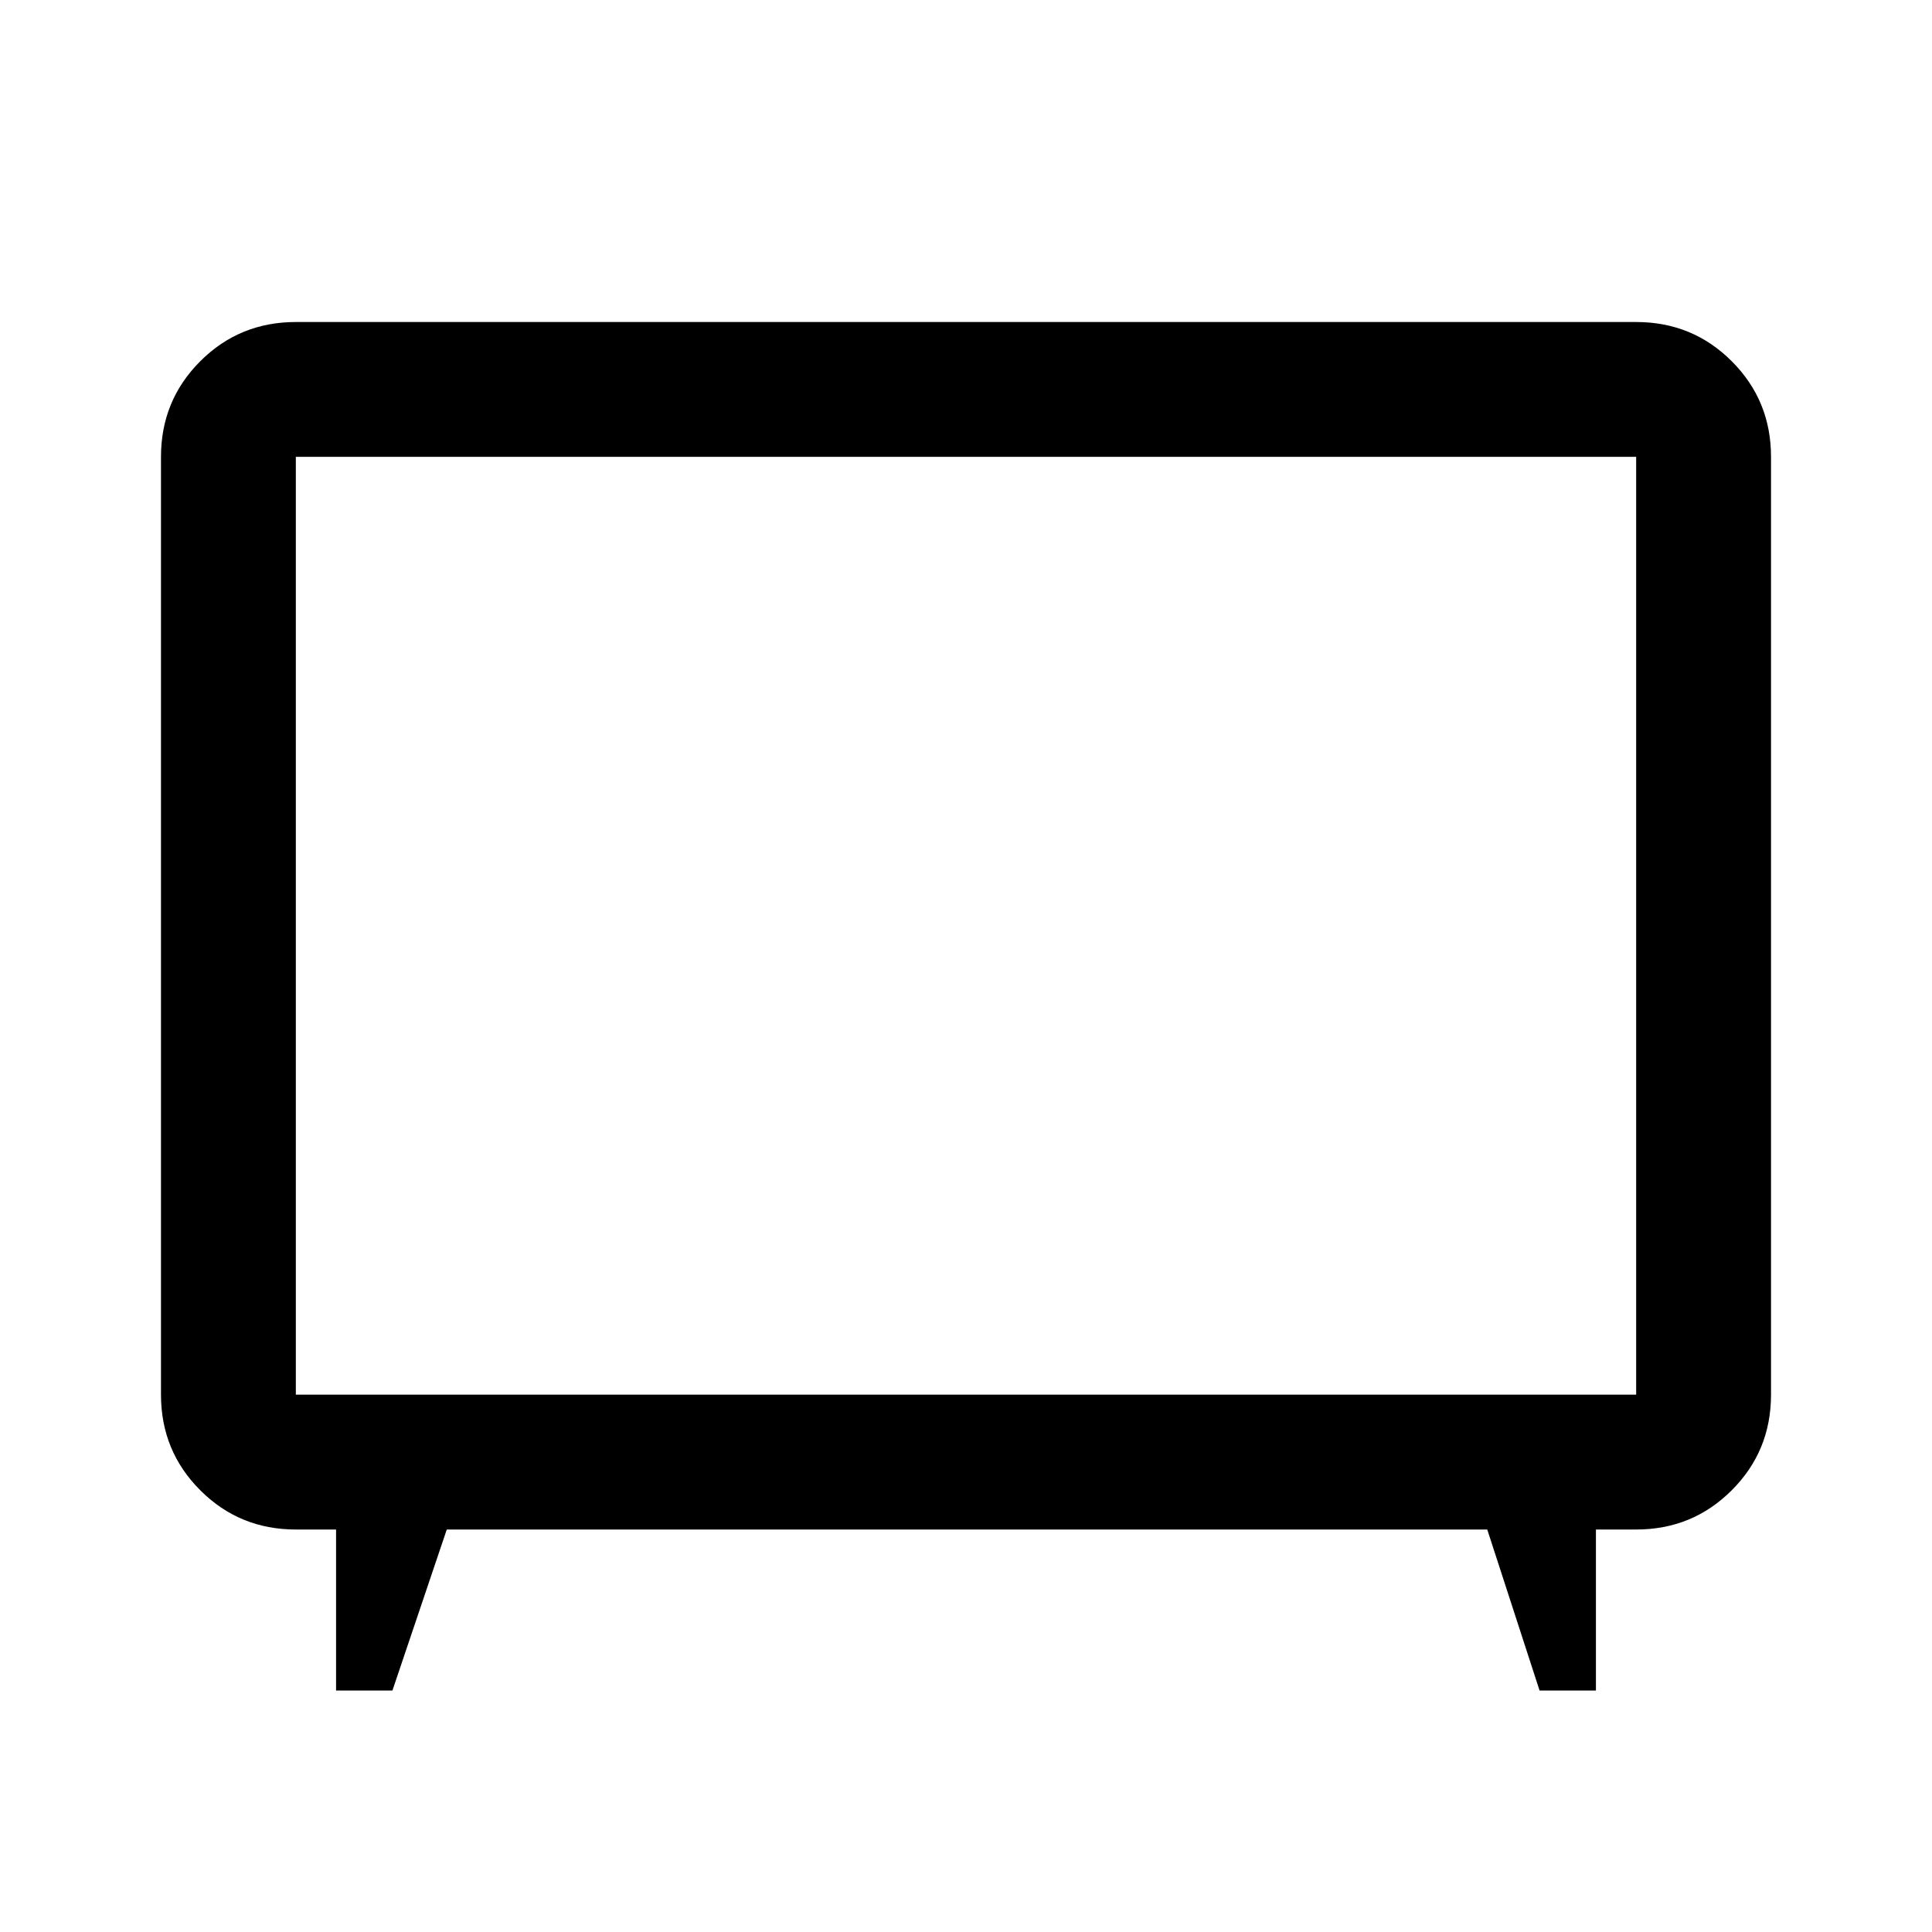 <svg xmlns="http://www.w3.org/2000/svg" height="40" width="40"><path d="M6.958 35v-3.333h-.833q-1.167 0-1.979-.813-.813-.812-.813-1.979V9.458q0-1.166.813-1.979.812-.812 1.979-.812h27.75q1.167 0 1.979.812.813.813.813 1.979v19.417q0 1.167-.813 1.979-.812.813-1.979.813h-.833V35h-1.167l-1.083-3.333H9.25L8.125 35Zm-.833-6.125h27.75V9.458H6.125v19.417ZM20 19.167Z"/></svg>
